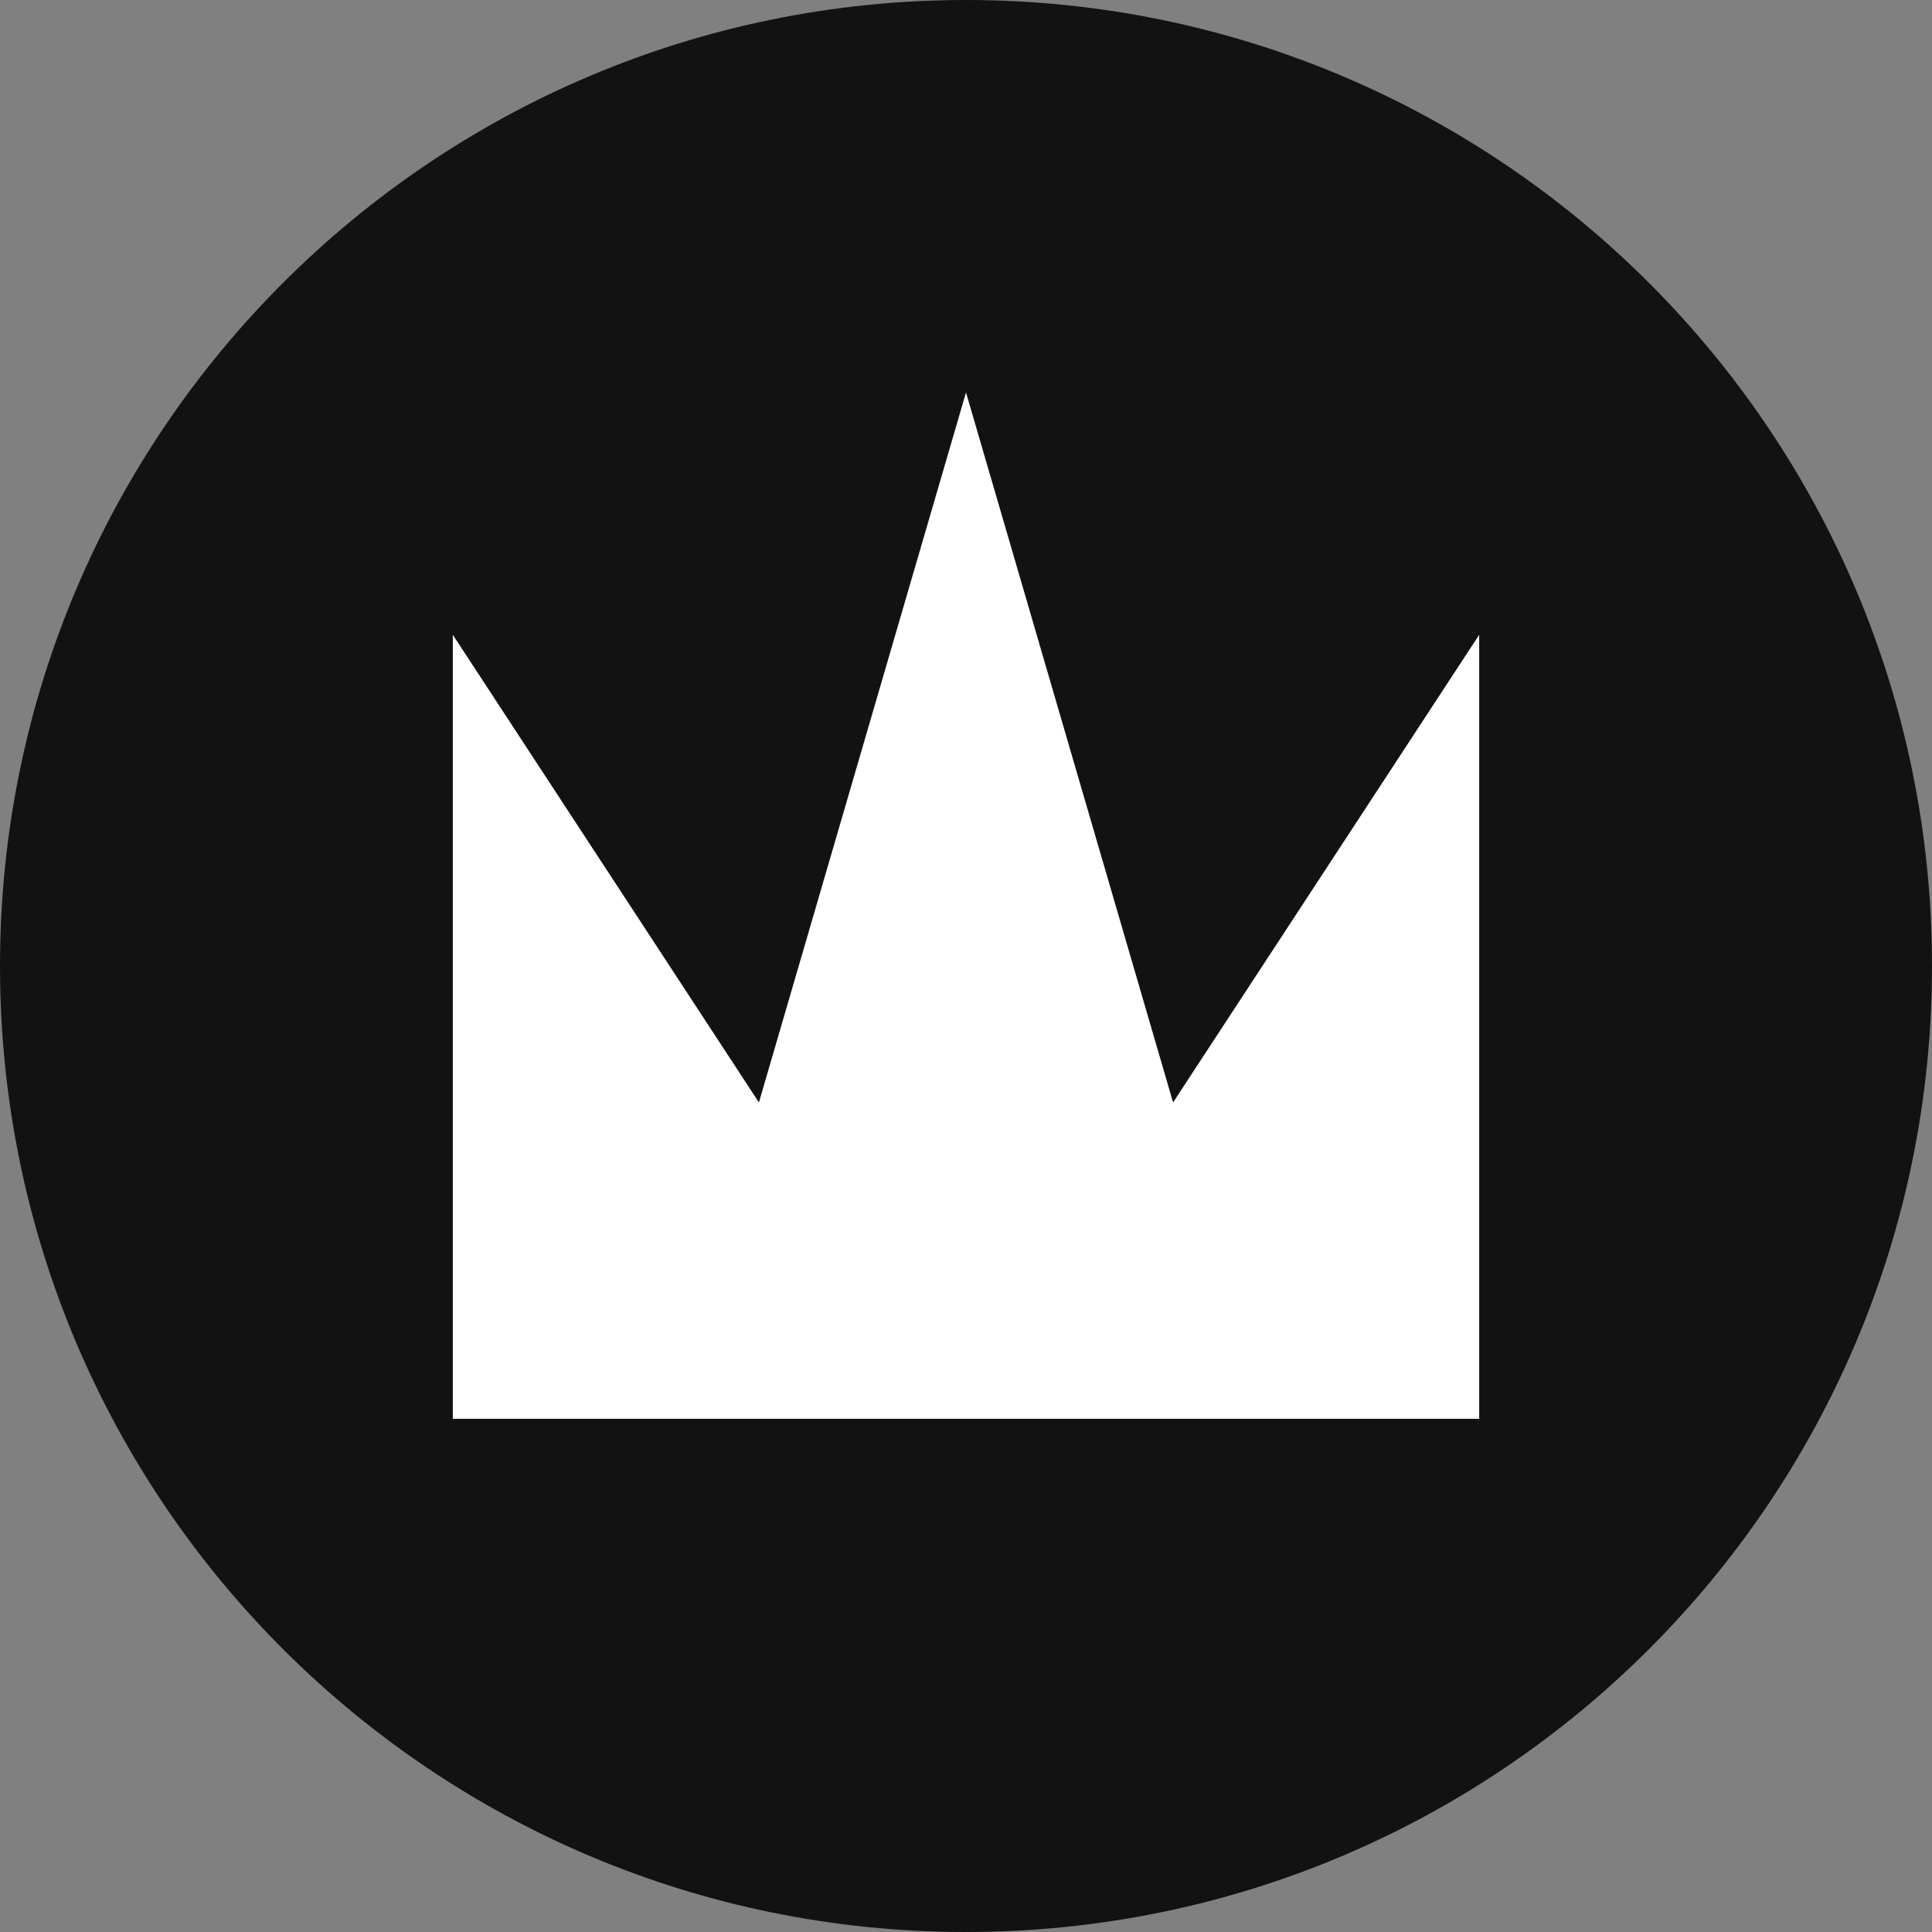 <svg
  width="128"
  height="128"
  viewBox="0 0 128 128"
  fill="none"
  xmlns="http://www.w3.org/2000/svg"
>
  <rect x="0" y="0" width="128" height="128" fill="#808080" stroke="none"/>
  <path
    d="M128 64C128 99.346 99.346 128 64 128C28.654 128 0 99.346 0 64C0 28.654 28.654 0 64 0C99.346 0 128 28.654 128 64Z"
    fill="#121212"
  />
  <path
    d="M64 26L77.72 73.039L98 42.056V94H30L30 42.056L50.28 73.039L64 26Z"
    fill="#ffffff"
  />
</svg>